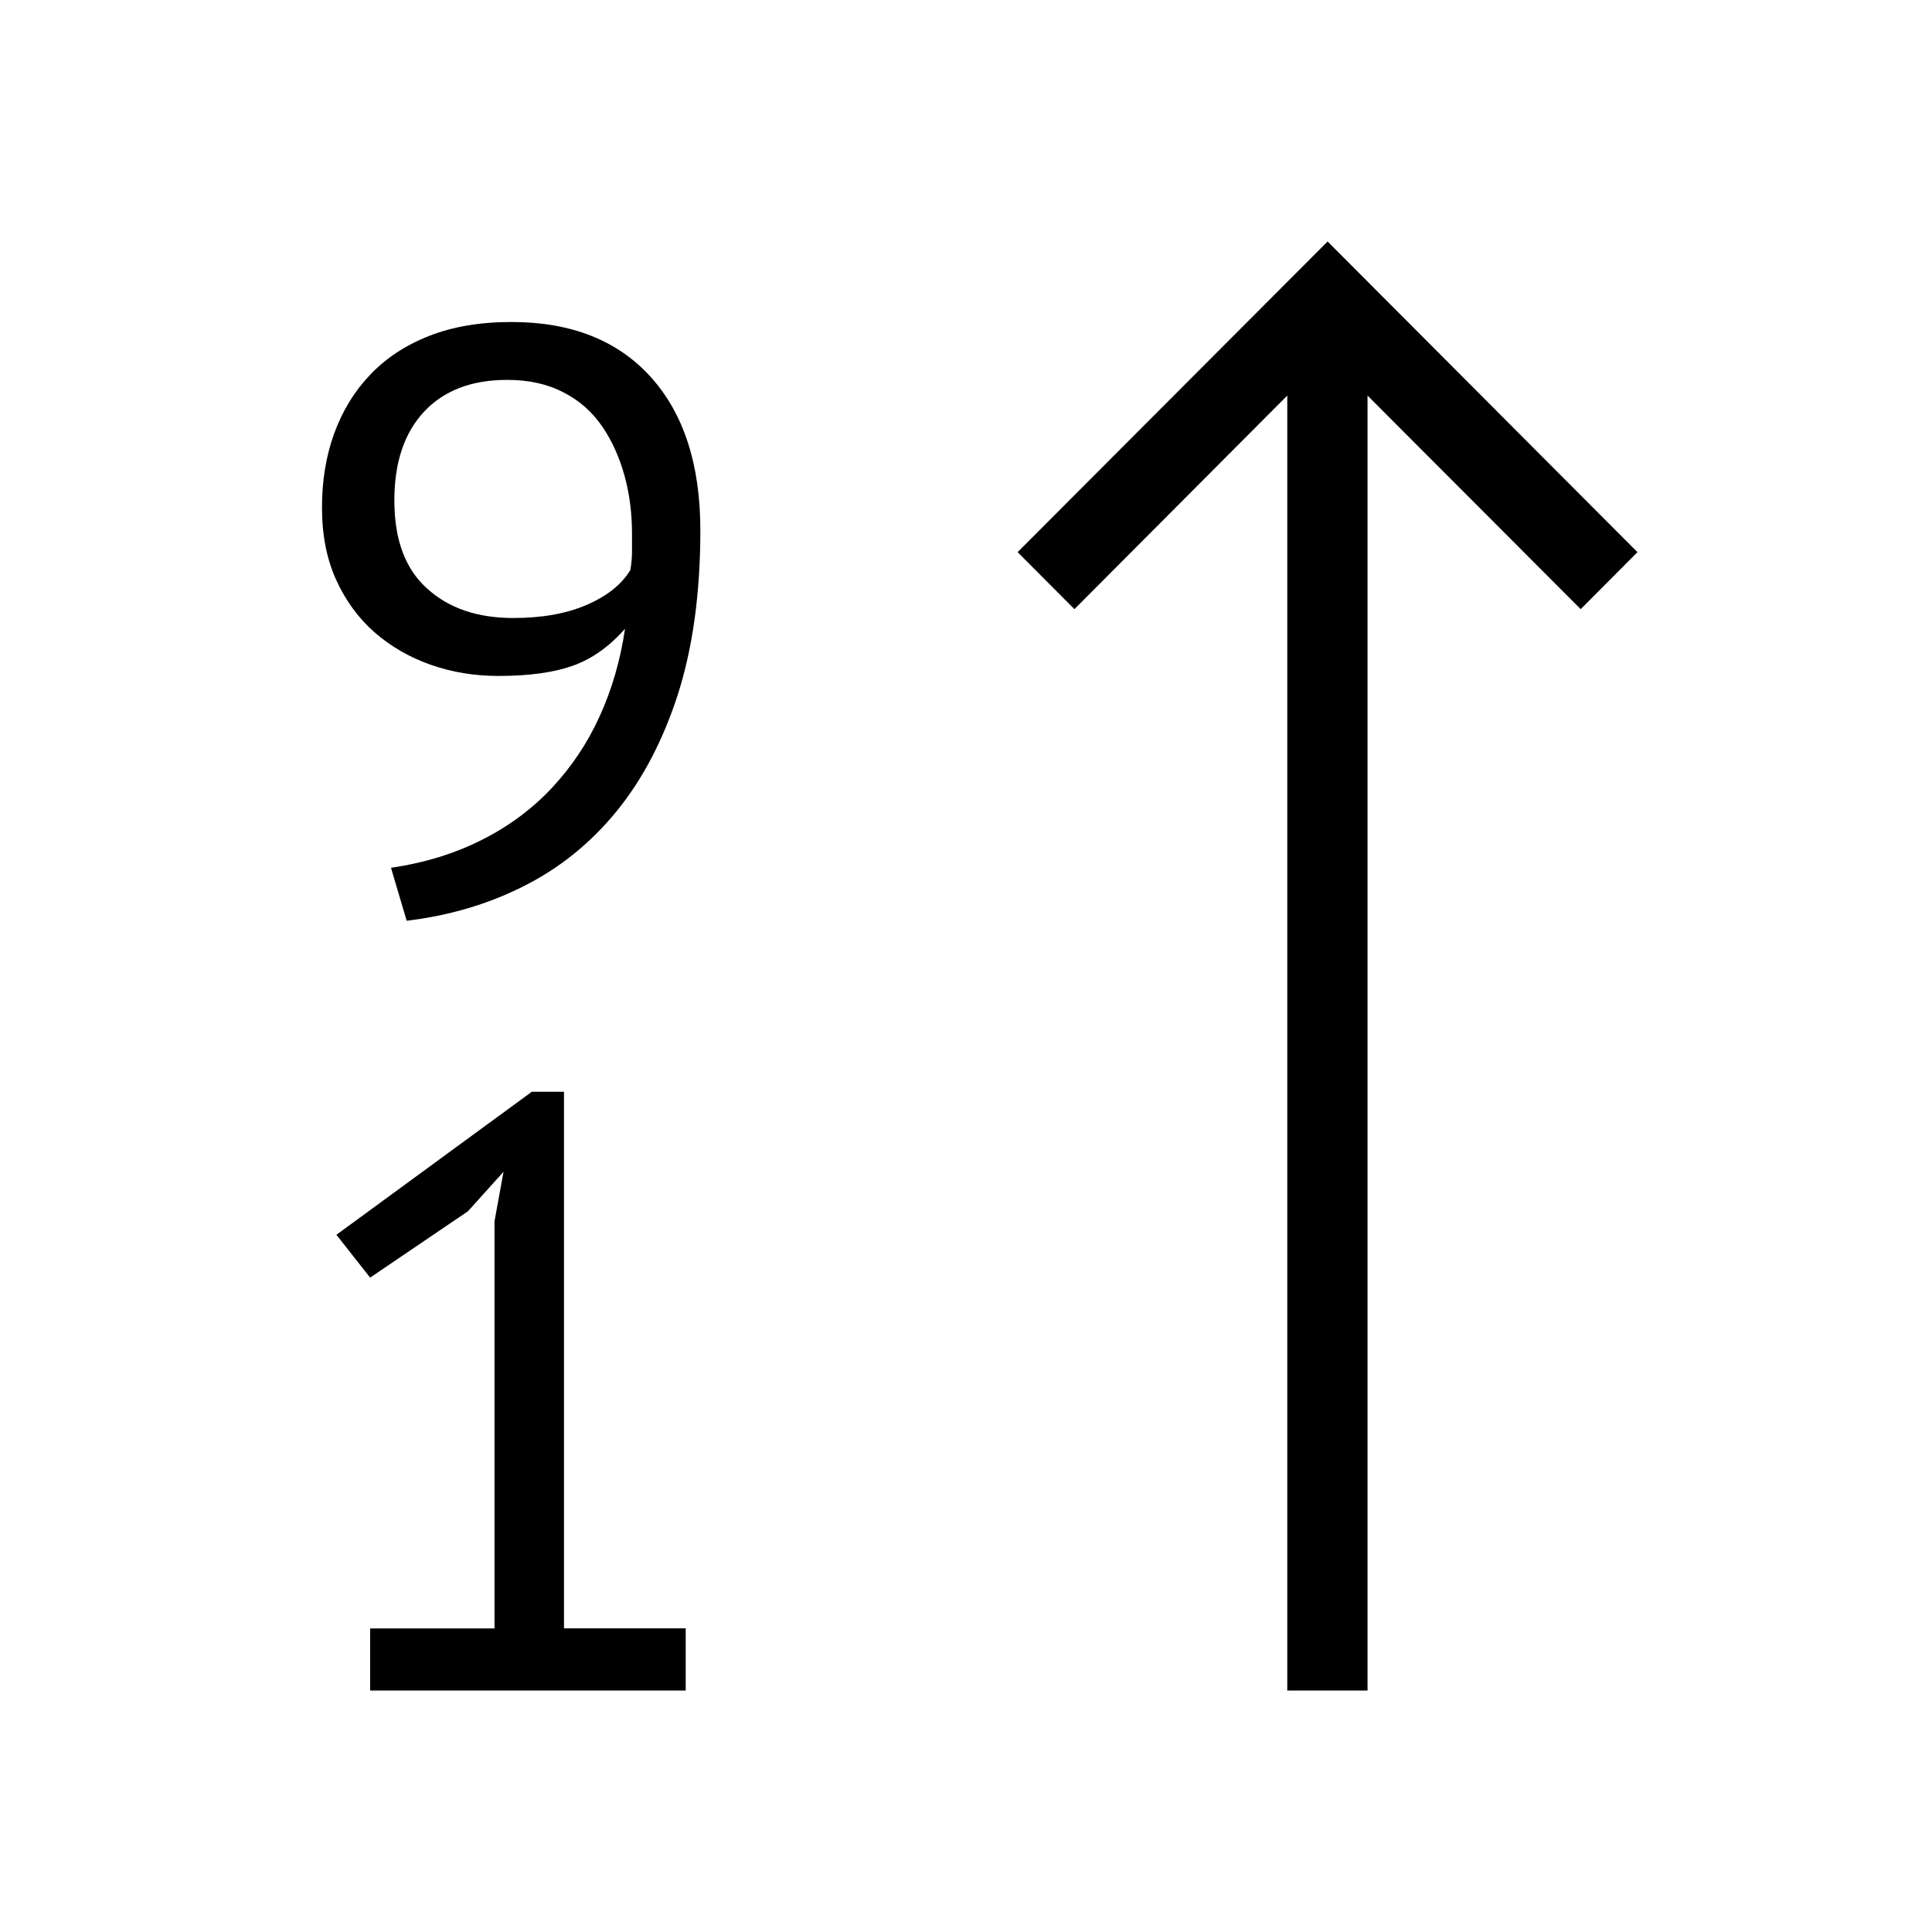 <svg viewBox="0 0 24 24" fill="none" xmlns="http://www.w3.org/2000/svg">
<path fill-rule="evenodd" clip-rule="evenodd" d="M15.991 21H16.988V4.914L19.636 7.567L20.341 6.859L16.492 3L12.641 6.859L13.347 7.567L15.991 4.914V21ZM8.518 21H4.598V20.229H6.143V15.171L6.255 14.556L5.813 15.047L4.598 15.871L4.179 15.339L6.607 13.562H7.006V20.228H8.518V21ZM4.649 7.852C4.448 7.674 4.289 7.455 4.172 7.195C4.056 6.935 3.999 6.636 4 6.301C4 5.974 4.049 5.669 4.15 5.388C4.253 5.106 4.4 4.863 4.595 4.659C4.79 4.452 5.034 4.29 5.328 4.174C5.622 4.058 5.963 4 6.354 4C7.092 4 7.668 4.226 8.079 4.678C8.492 5.132 8.7 5.768 8.7 6.588C8.7 7.363 8.607 8.039 8.423 8.619C8.237 9.197 7.981 9.685 7.656 10.082C7.331 10.479 6.945 10.789 6.5 11.011C6.057 11.235 5.573 11.375 5.052 11.438L4.857 10.78C5.278 10.718 5.654 10.602 5.992 10.43C6.328 10.26 6.617 10.044 6.859 9.784C7.101 9.525 7.3 9.227 7.45 8.896C7.602 8.563 7.707 8.2 7.764 7.811C7.57 8.031 7.355 8.184 7.119 8.269C6.884 8.353 6.575 8.397 6.191 8.397C5.895 8.397 5.615 8.351 5.351 8.258C5.086 8.165 4.854 8.031 4.649 7.852ZM6.301 4.719C5.858 4.719 5.515 4.851 5.269 5.113C5.022 5.378 4.898 5.746 4.899 6.219C4.899 6.706 5.035 7.07 5.308 7.313C5.576 7.557 5.935 7.677 6.376 7.677C6.731 7.677 7.034 7.624 7.288 7.514C7.54 7.405 7.722 7.261 7.83 7.082C7.846 6.993 7.851 6.913 7.851 6.845V6.63C7.851 6.383 7.822 6.145 7.76 5.917C7.697 5.686 7.606 5.482 7.483 5.301C7.359 5.119 7.2 4.976 6.999 4.874C6.799 4.77 6.567 4.719 6.301 4.719Z" fill="black"/>
</svg>
